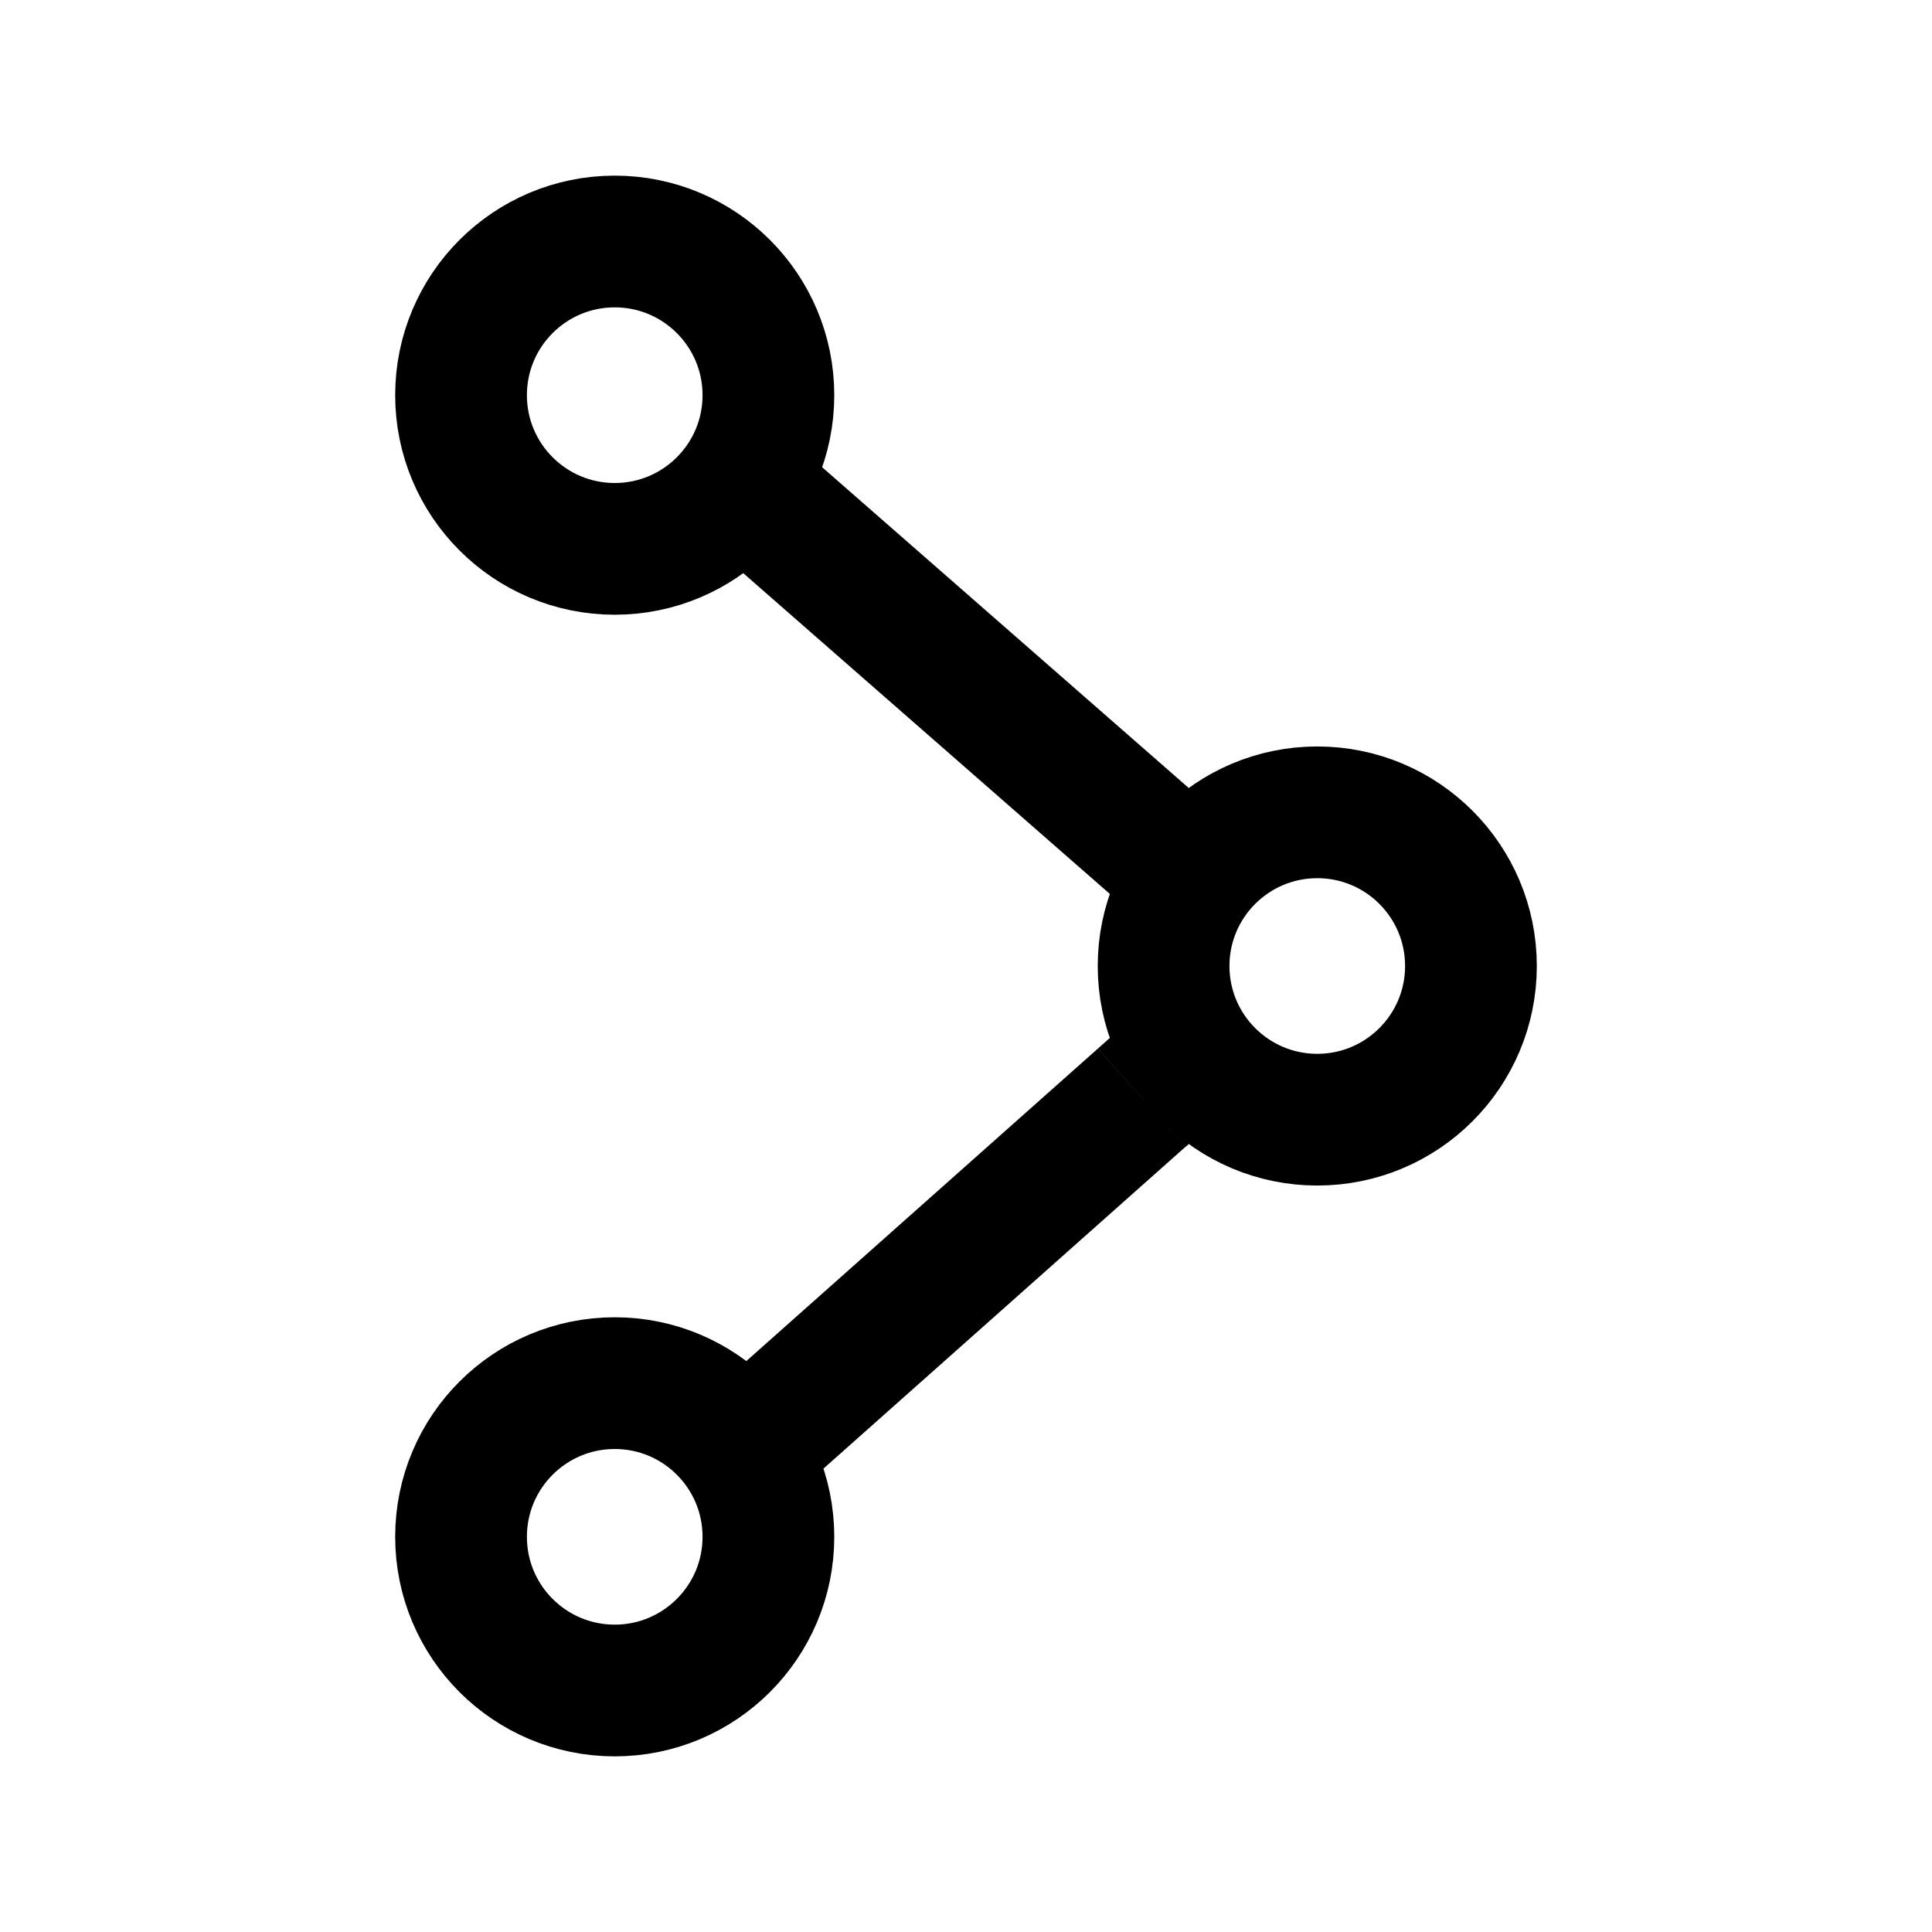 <svg width="22" height="22" viewBox="0 0 22 22" fill="none" xmlns="http://www.w3.org/2000/svg">
    <circle cx="7" cy="4.5" r="1.75" stroke="#000" stroke-width="1.5"/>
    <circle cx="7" cy="17.5" r="1.75" stroke="#000" stroke-width="1.5"/>
    <circle cx="15" cy="11" r="1.75" stroke="#000" stroke-width="1.5"/>
    <path d="m9.494 5.436-.565-.494-.987 1.129.564.493.988-1.128zm3.012 4.628.565.494.987-1.129-.564-.493-.988 1.128zm-4-3.5 4 3.5.988-1.128-4-3.5-.988 1.128zM8.998 17.06l-.56.499-.997-1.121.56-.499.997 1.122zm3.504-5.12.56-.499.997 1.121-.56.499-.997-1.122zm-4.5 4 4.5-4 .996 1.12-4.5 4-.996-1.12z" fill="#000"/>
</svg>
